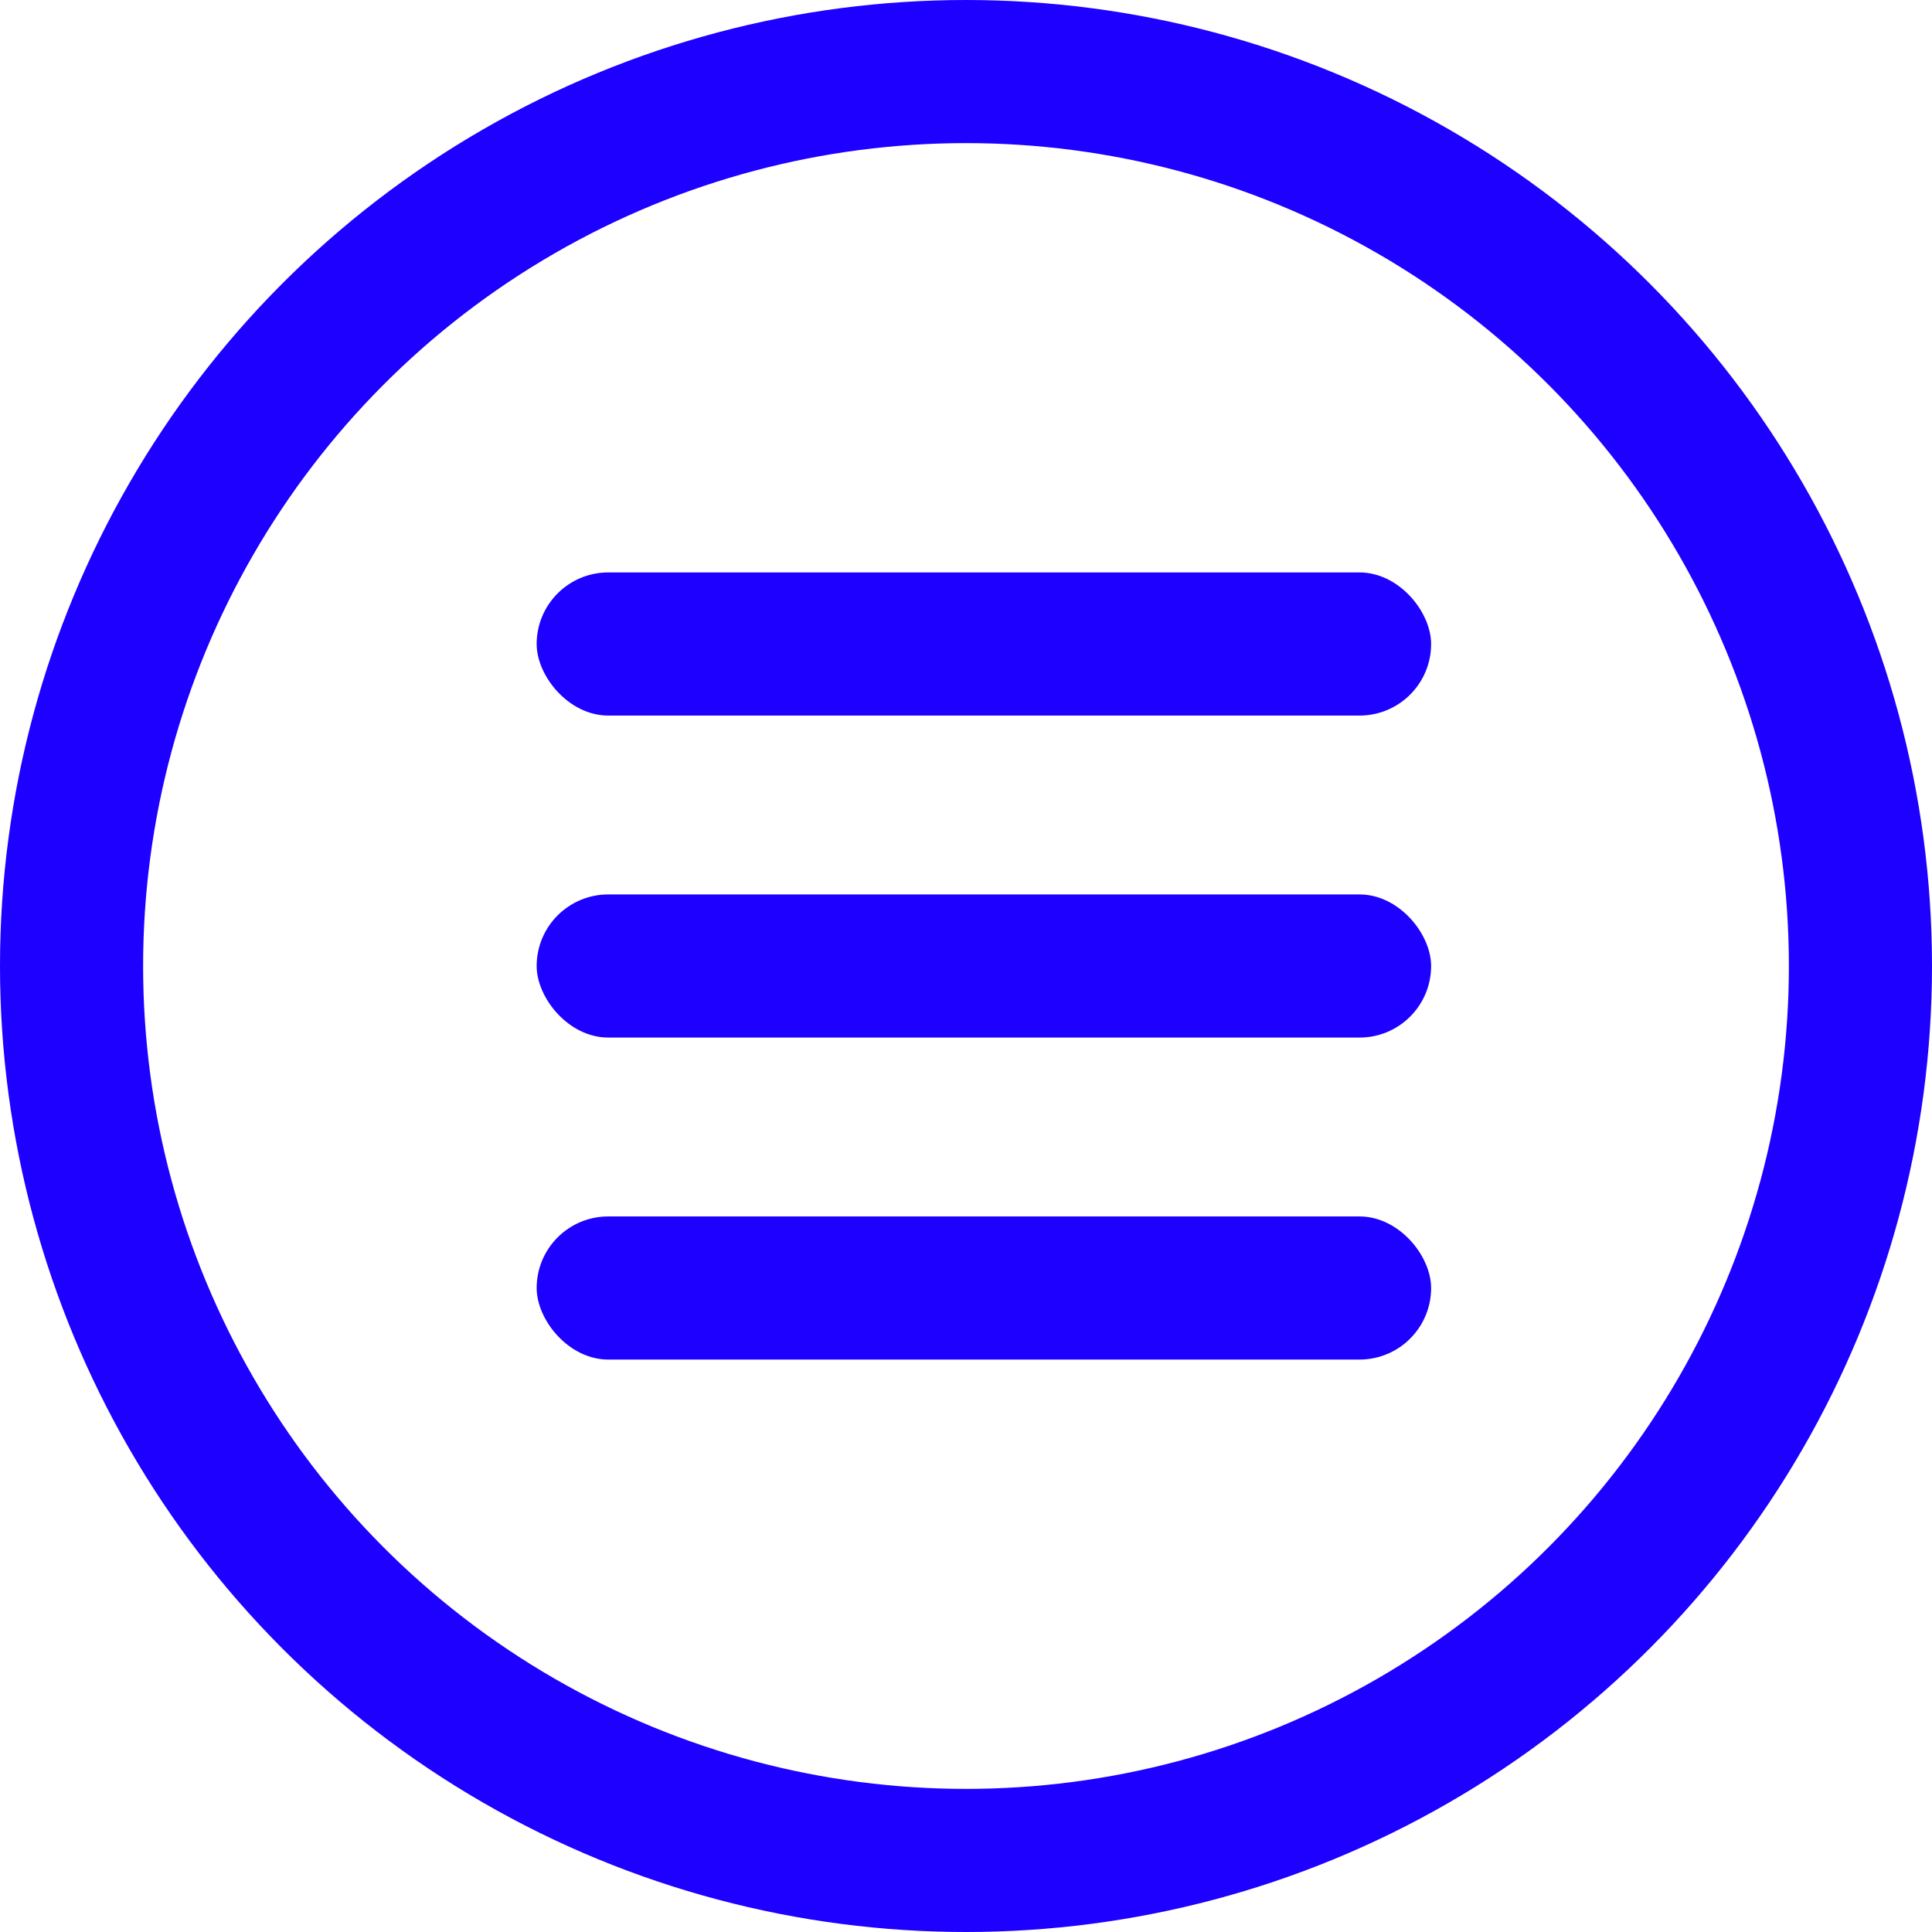 

<svg width="54px" class="svg" height="54px" viewBox="0 0 54 54" version="1.1" xmlns="http://www.w3.org/2000/svg" xmlns:xlink="http://www.w3.org/1999/xlink">
    <g id="Page-1" stroke="none" stroke-width="1" fill="none" fill-rule="evenodd">
        <g id="Icons" transform="translate(-142, -108)">
            <g id="menu-copy" transform="translate(144, 110)">
                <circle class="svg__stroke" stroke="#1D00FF" stroke-width="4" cx="25" cy="25" r="25"></circle>
                <rect class="svg__fill"  fill="#1D00FF" x="13" y="23" width="25" height="4" rx="2"></rect>
                <rect class="svg__fill"  fill="#1D00FF" x="13" y="32" width="25" height="4" rx="2"></rect>
                <rect class="svg__fill"  fill="#1D00FF" x="13" y="14" width="25" height="4" rx="2"></rect>
            </g>
        </g>
    </g>
</svg>
